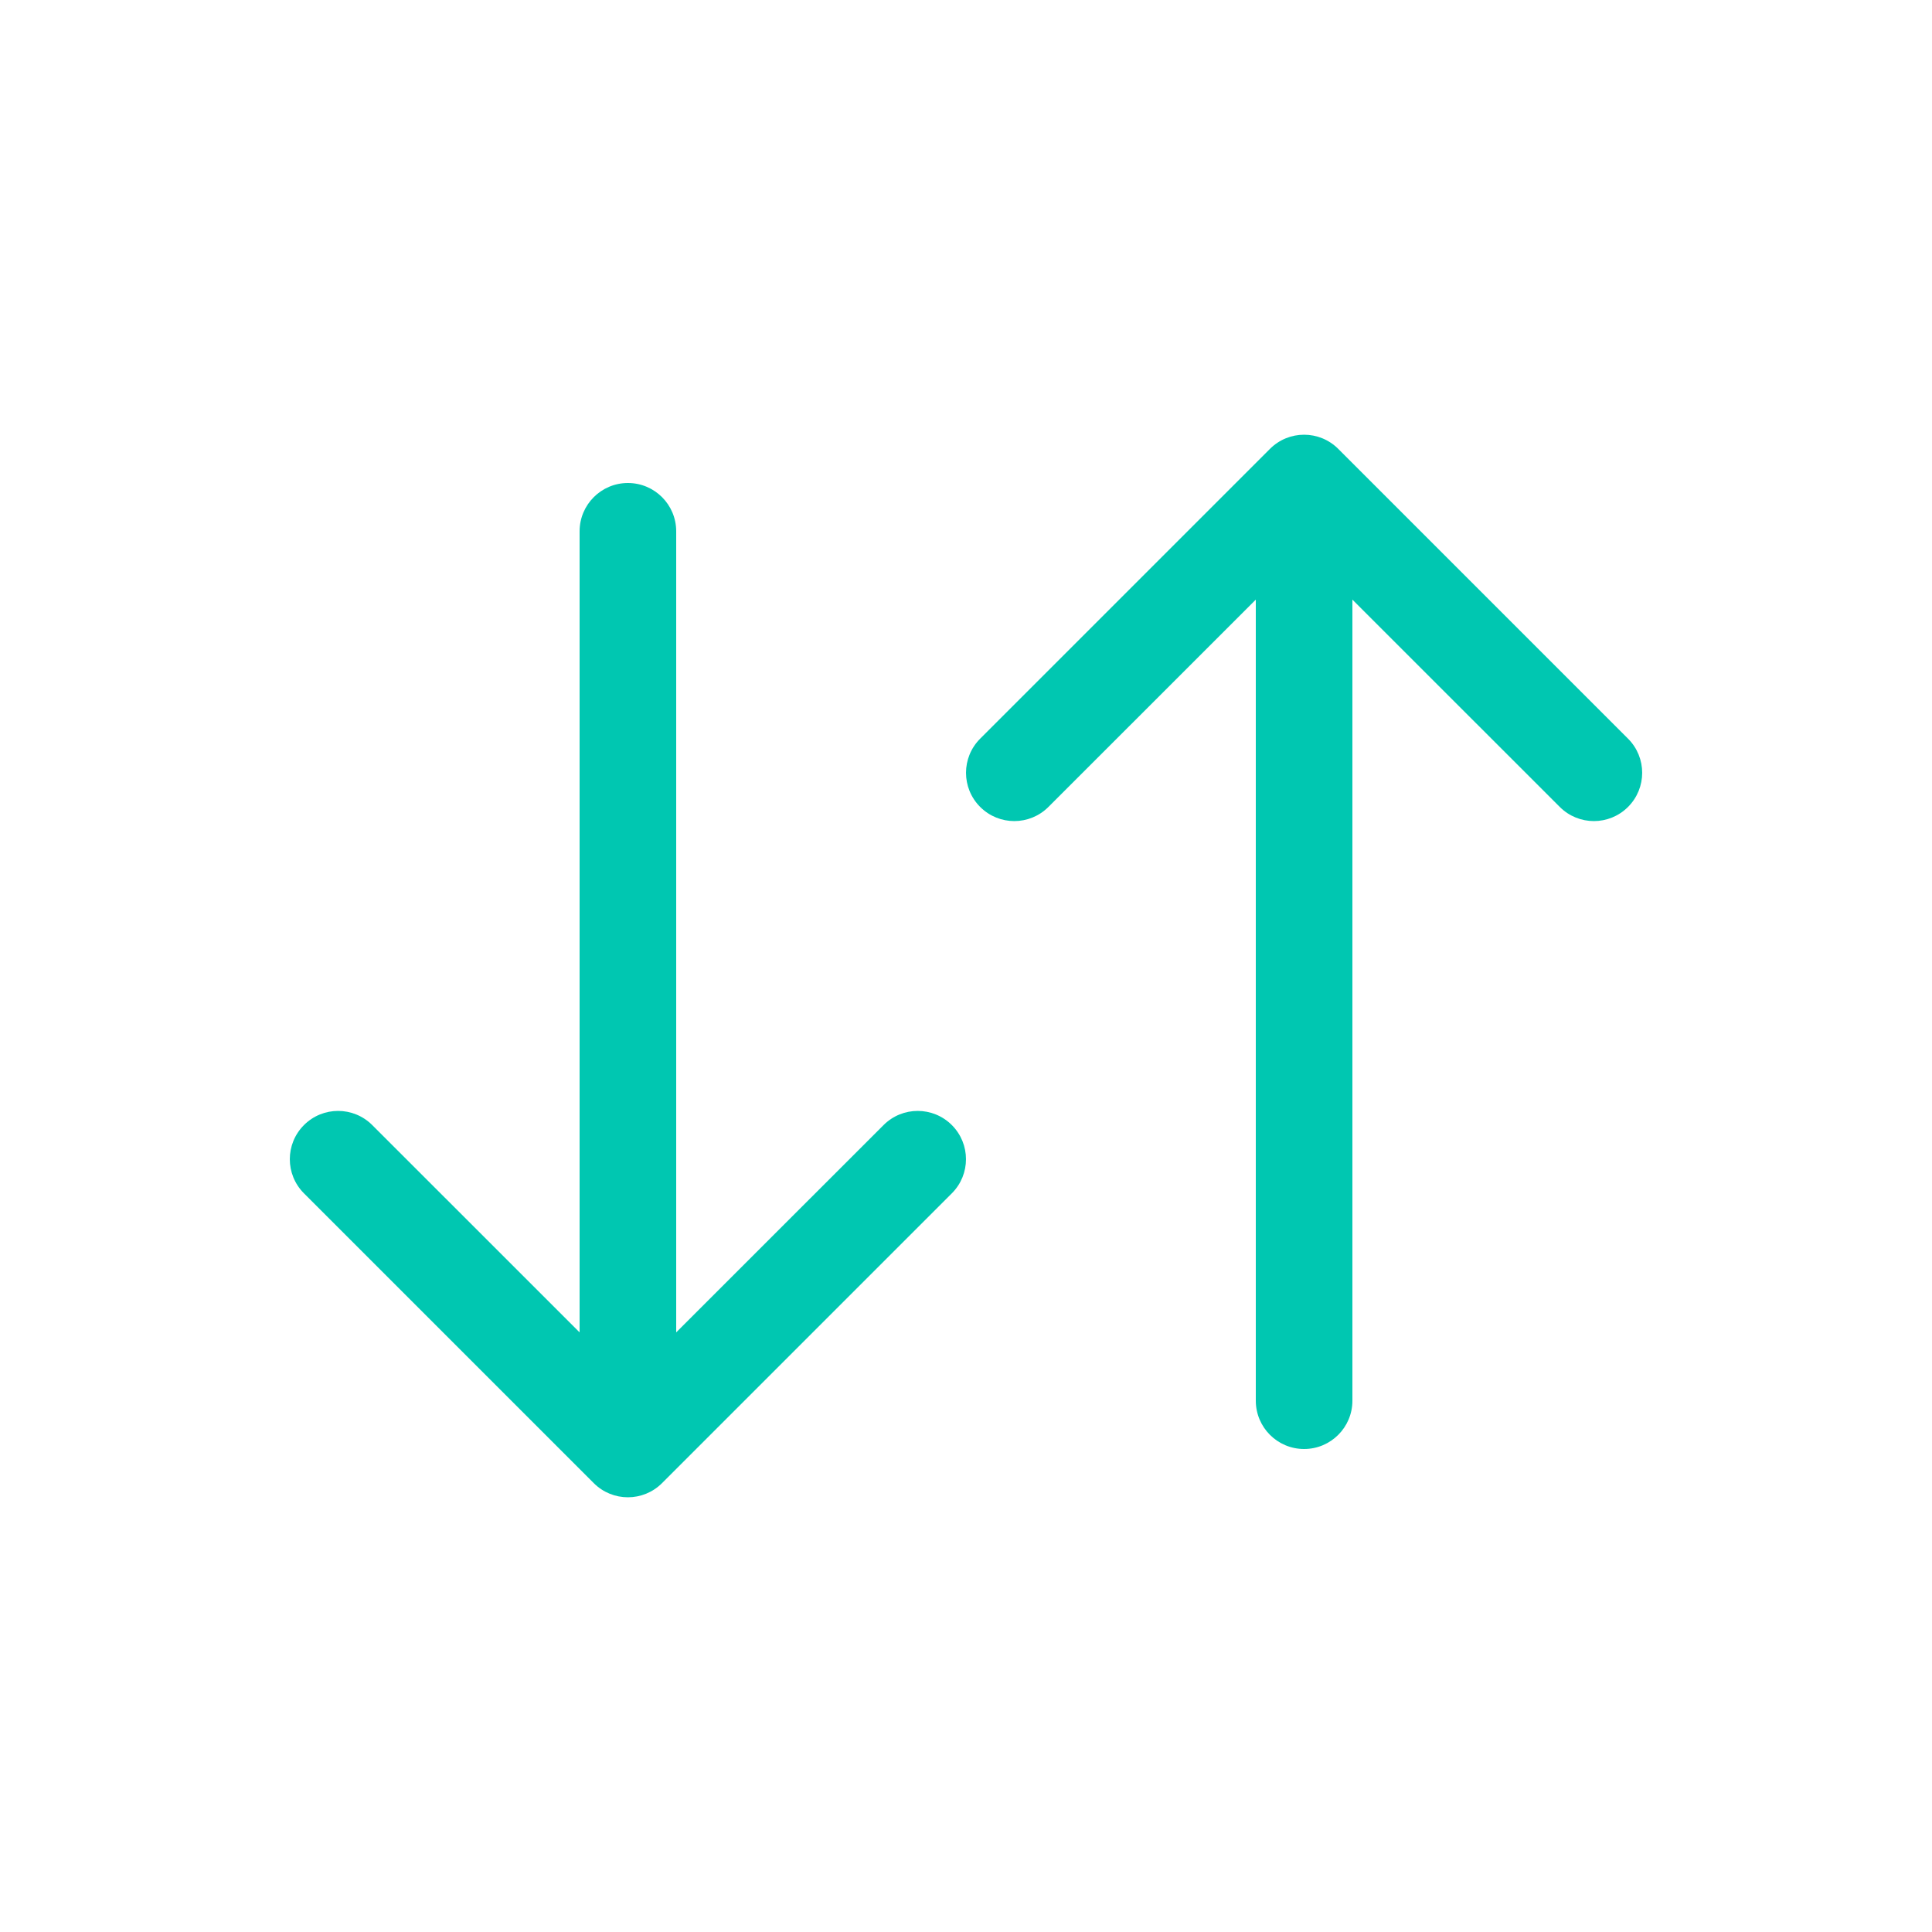<svg width="30" height="30" viewBox="0 0 30 30" fill="none" xmlns="http://www.w3.org/2000/svg">
<path fill-rule="evenodd" clip-rule="evenodd" d="M25.28 12.53C24.987 12.823 24.513 12.823 24.22 12.53L21 9.311V21.75C21 22.164 20.664 22.5 20.25 22.5C19.836 22.5 19.5 22.164 19.5 21.75V9.311L16.28 12.53C15.987 12.823 15.513 12.823 15.22 12.53C14.927 12.237 14.927 11.763 15.22 11.47L19.72 6.97C20.013 6.677 20.487 6.677 20.78 6.97L25.28 11.47C25.573 11.763 25.573 12.237 25.28 12.53ZM9.75 7.5C10.164 7.5 10.5 7.836 10.5 8.25V20.689L13.72 17.47C14.013 17.177 14.487 17.177 14.78 17.47C15.073 17.763 15.073 18.237 14.78 18.53L10.28 23.03C9.987 23.323 9.513 23.323 9.22 23.03L4.72 18.53C4.427 18.237 4.427 17.763 4.72 17.47C5.013 17.177 5.487 17.177 5.78 17.47L9 20.689V8.25C9 7.836 9.336 7.5 9.75 7.5Z" fill="#00C7B1"/>
</svg>
